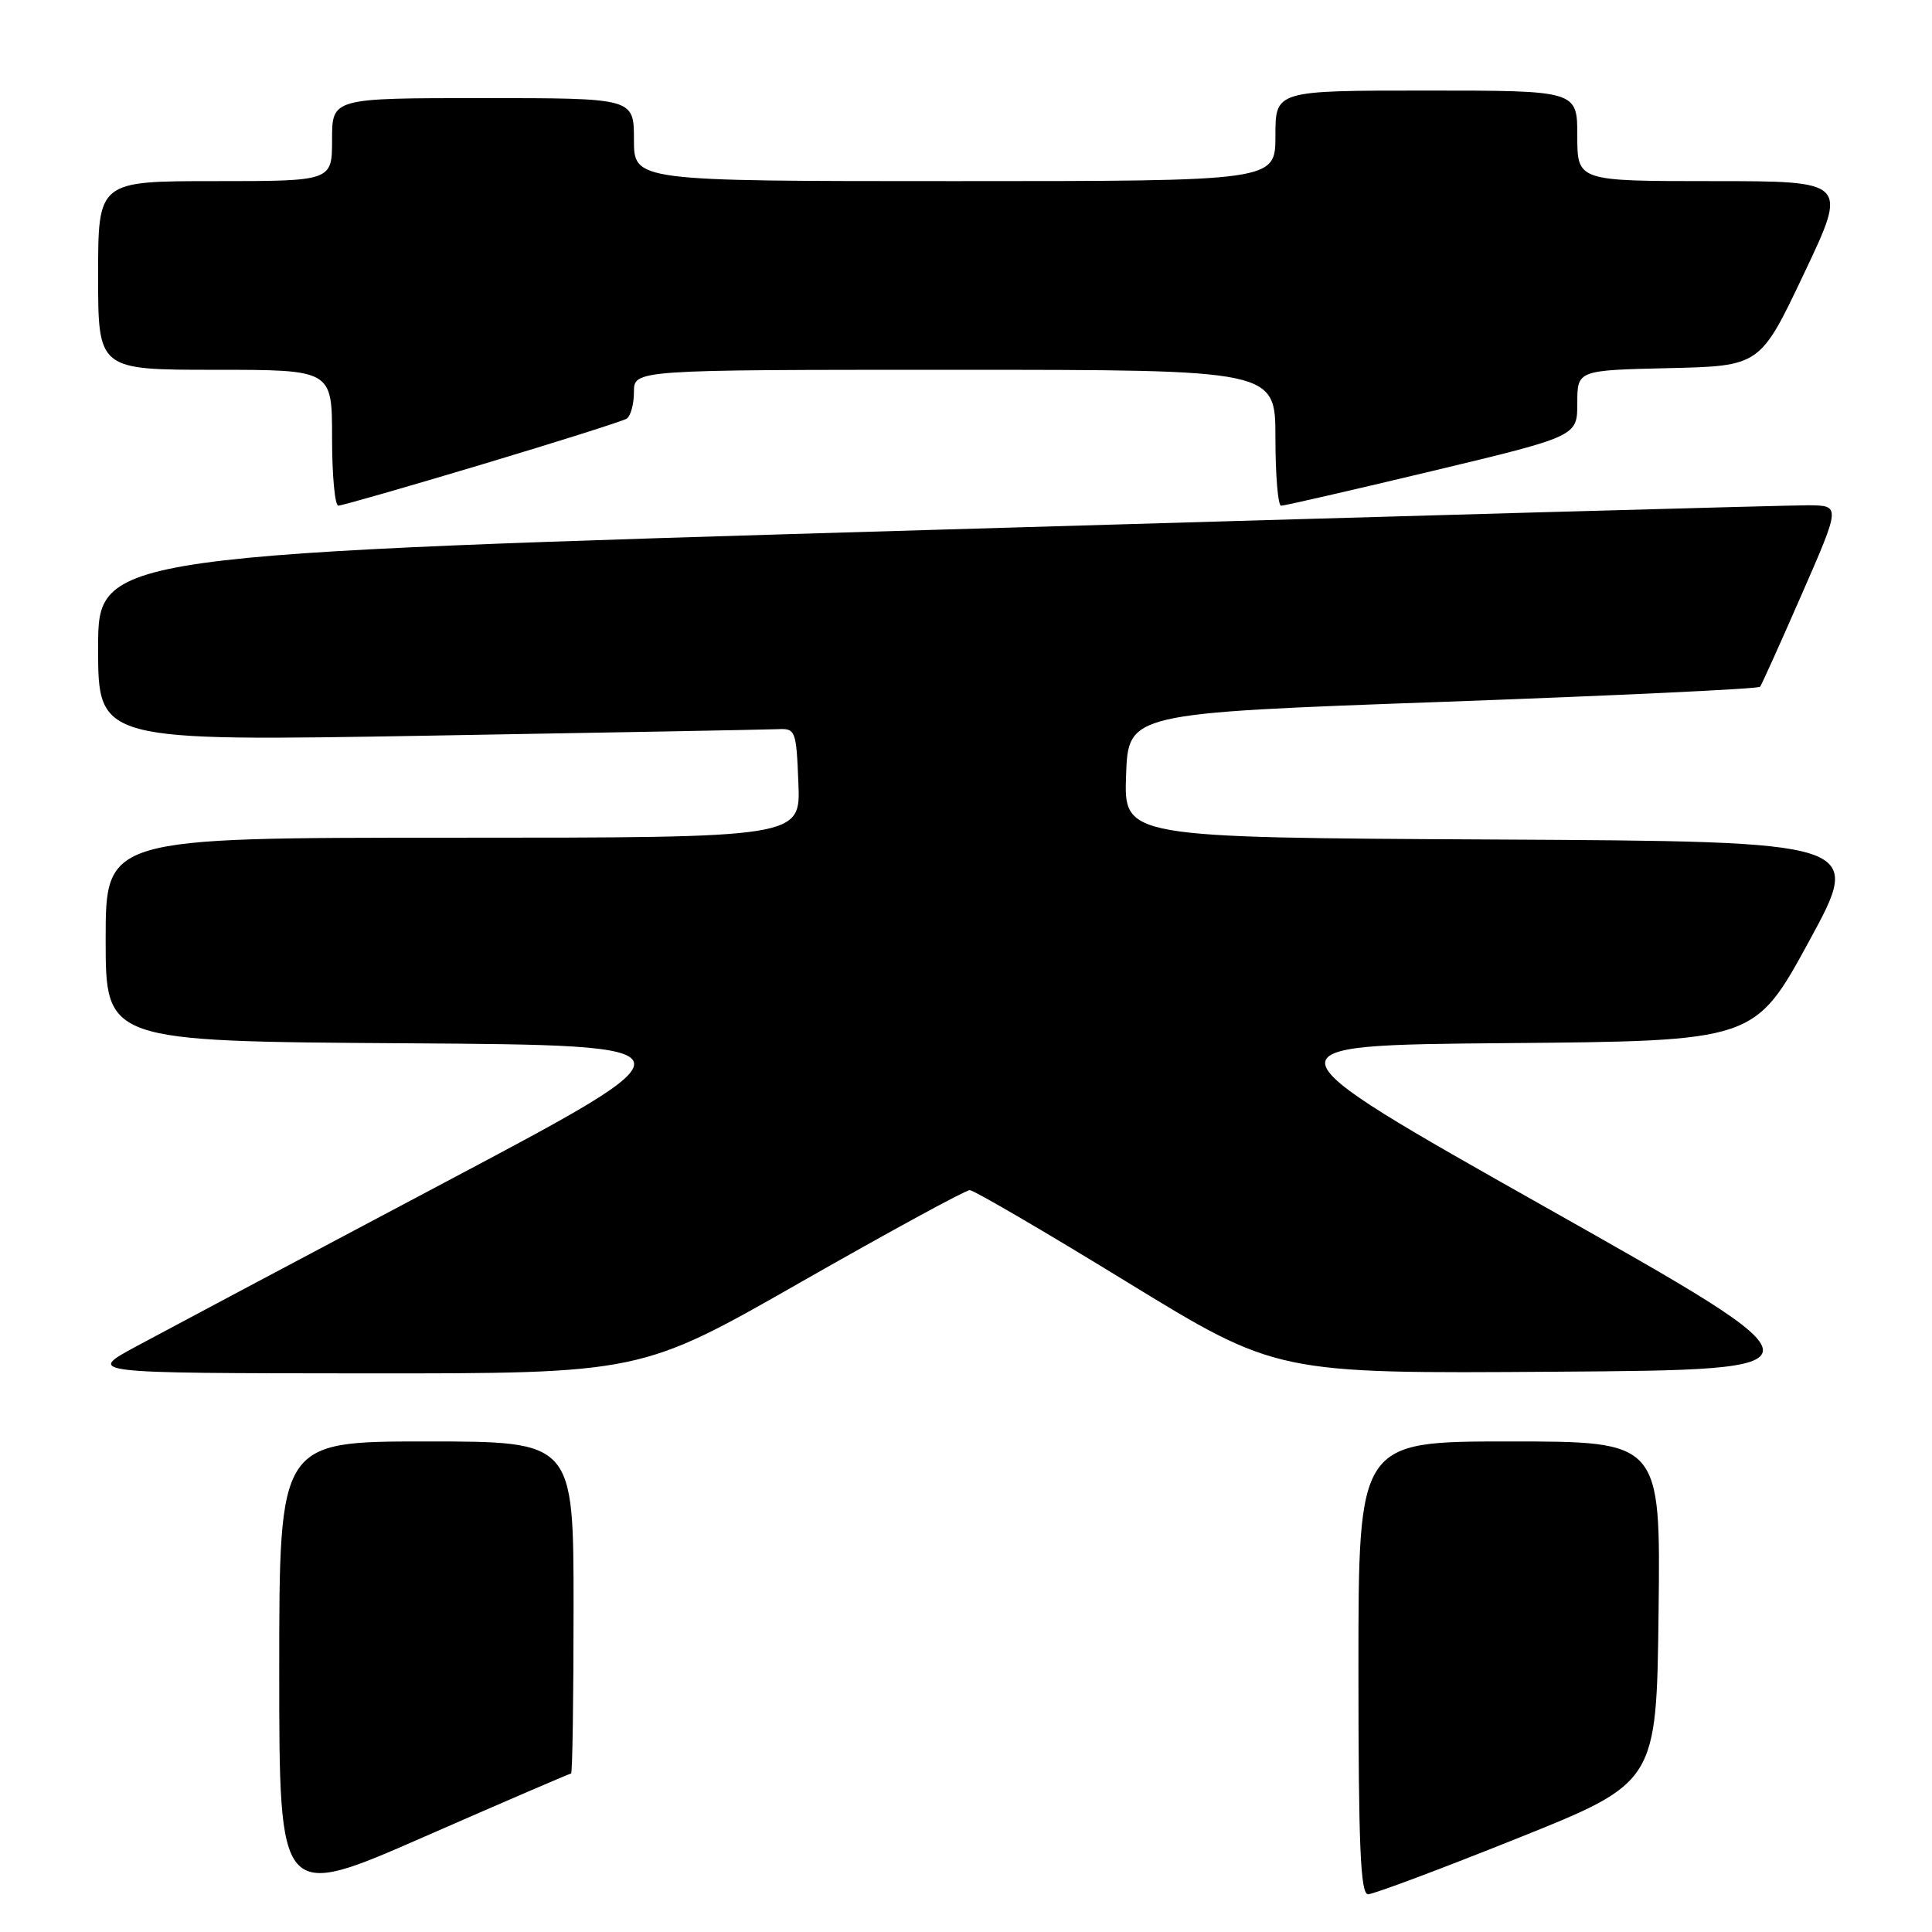 <?xml version="1.0" encoding="UTF-8" standalone="no"?>
<!DOCTYPE svg PUBLIC "-//W3C//DTD SVG 1.1//EN" "http://www.w3.org/Graphics/SVG/1.1/DTD/svg11.dtd" >
<svg xmlns="http://www.w3.org/2000/svg" xmlns:xlink="http://www.w3.org/1999/xlink" version="1.1" viewBox="0 0 256 256">
 <g >
 <path fill="currentColor"
d=" M 75.67 235.00 C 75.85 235.00 76.00 225.10 76.00 213.00 C 76.00 191.00 76.00 191.00 56.50 191.00 C 37.00 191.00 37.00 191.00 37.00 221.40 C 37.00 251.80 37.00 251.80 56.17 243.40 C 66.72 238.78 75.49 235.00 75.67 235.00 Z  M 201.03 243.60 C 219.50 236.20 219.50 236.20 219.77 213.60 C 220.04 191.00 220.04 191.00 200.02 191.00 C 180.00 191.00 180.00 191.00 180.00 221.00 C 180.00 244.66 180.27 251.00 181.28 251.00 C 181.98 251.00 190.87 247.67 201.03 243.60 Z  M 106.20 169.84 C 117.92 163.16 127.95 157.69 128.50 157.70 C 129.05 157.71 138.42 163.18 149.33 169.87 C 169.16 182.02 169.16 182.02 206.07 181.76 C 242.97 181.50 242.97 181.50 204.86 160.00 C 166.75 138.50 166.75 138.50 199.62 138.22 C 232.50 137.94 232.50 137.94 239.71 124.72 C 246.91 111.50 246.91 111.50 197.92 111.24 C 148.92 110.98 148.92 110.98 149.21 102.74 C 149.50 94.50 149.50 94.50 191.17 93.00 C 214.08 92.17 233.01 91.28 233.22 91.00 C 233.43 90.72 235.92 85.21 238.74 78.75 C 243.88 67.00 243.88 67.00 239.69 66.95 C 237.39 66.93 185.44 68.38 124.25 70.19 C 13.00 73.47 13.00 73.47 13.00 85.85 C 13.00 98.23 13.00 98.23 56.75 97.48 C 80.81 97.07 101.62 96.68 103.00 96.62 C 105.42 96.50 105.51 96.73 105.79 103.75 C 106.09 111.00 106.09 111.00 60.04 111.00 C 14.00 111.00 14.00 111.00 14.00 124.49 C 14.00 137.98 14.00 137.98 53.62 138.24 C 93.24 138.50 93.24 138.50 58.87 156.71 C 39.97 166.72 21.58 176.50 18.00 178.43 C 11.50 181.95 11.50 181.95 48.20 181.98 C 84.91 182.00 84.91 182.00 106.20 169.84 Z  M 63.86 61.54 C 73.87 58.54 82.49 55.81 83.03 55.48 C 83.56 55.15 84.00 53.56 84.00 51.94 C 84.00 49.00 84.00 49.00 126.50 49.00 C 169.00 49.00 169.00 49.00 169.00 58.00 C 169.00 62.95 169.34 67.01 169.75 67.01 C 170.16 67.02 179.16 64.95 189.75 62.42 C 209.00 57.81 209.00 57.81 209.00 53.43 C 209.00 49.06 209.00 49.06 221.11 48.78 C 233.23 48.50 233.23 48.50 239.04 36.25 C 244.86 24.00 244.86 24.00 226.93 24.00 C 209.00 24.00 209.00 24.00 209.00 18.00 C 209.00 12.00 209.00 12.00 189.00 12.00 C 169.00 12.00 169.00 12.00 169.00 18.00 C 169.00 24.00 169.00 24.00 126.50 24.00 C 84.00 24.00 84.00 24.00 84.00 18.50 C 84.00 13.00 84.00 13.00 64.00 13.00 C 44.00 13.00 44.00 13.00 44.00 18.50 C 44.00 24.00 44.00 24.00 28.50 24.00 C 13.00 24.00 13.00 24.00 13.00 36.50 C 13.00 49.00 13.00 49.00 28.50 49.00 C 44.00 49.00 44.00 49.00 44.00 58.00 C 44.00 62.95 44.37 67.00 44.83 67.00 C 45.29 67.00 53.85 64.54 63.86 61.54 Z "/>
</g>
</svg>